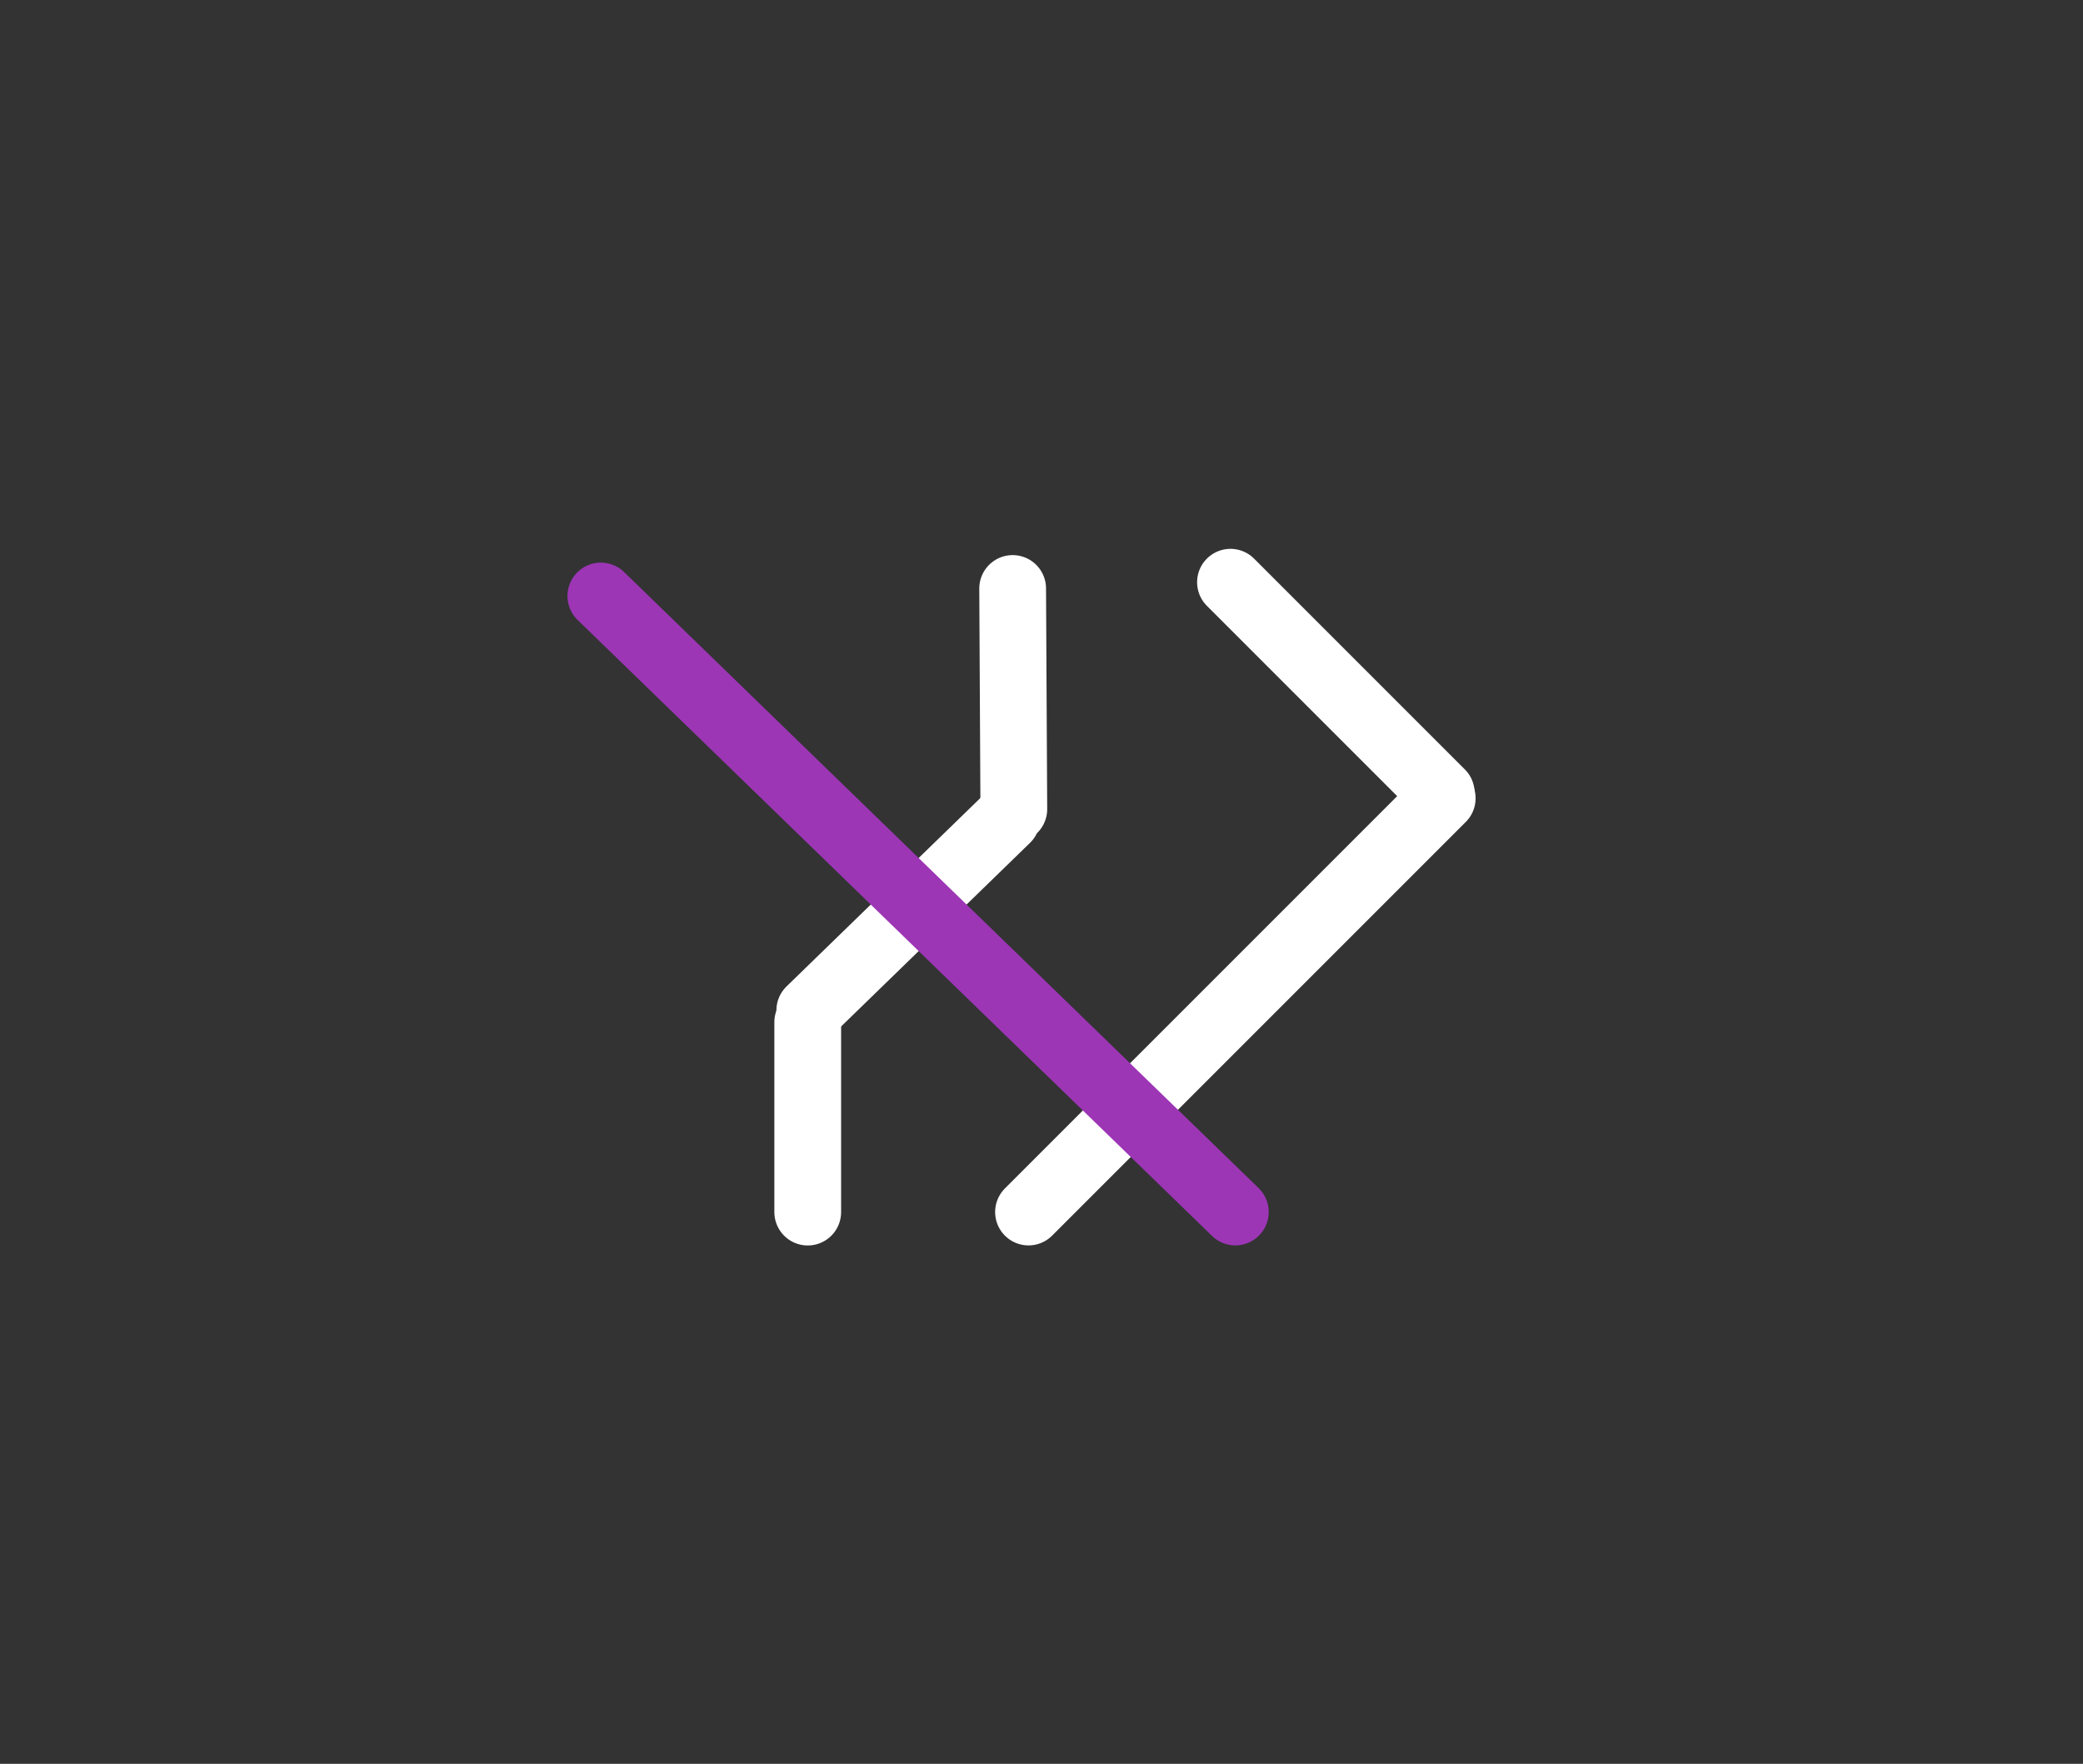 <?xml version="1.0" standalone="no"?>
<!DOCTYPE svg PUBLIC "-//W3C//DTD SVG 1.1//EN" "http://www.w3.org/Graphics/SVG/1.1/DTD/svg11.dtd">
<svg version="1.1" xmlns="http://www.w3.org/2000/svg" viewBox="0 0 124.815 105.682" width="124.815" height="105.682"><rect x="0" y="0" width="124.815" height="105.682" fill="#333333" stroke="none"/><!-- svg-source:excalidraw --><defs><style class="style-fonts">
      </style></defs><g stroke-linecap="round"><g transform="translate(48.4 72.625) rotate(0 0 -5.692)"><path d="M0 0 C0 -1.9, 0 -9.49, 0 -11.38 M0 0 C0 -1.9, 0 -9.49, 0 -11.38" stroke="#ffffff" stroke-width="4" fill="none"></path></g></g><mask></mask><g stroke-linecap="round"><g transform="translate(48.523 60.539) rotate(0 5.898 -5.736)"><path d="M0 0 C1.97 -1.91, 9.83 -9.56, 11.8 -11.47 M0 0 C1.97 -1.91, 9.83 -9.56, 11.8 -11.47" stroke="#ffffff" stroke-width="4" fill="none"></path></g></g><mask></mask><g stroke-linecap="round"><g transform="translate(60.749 48.48) rotate(0 -0.035 -6.61)"><path d="M0 0 C-0.01 -2.2, -0.06 -11.02, -0.07 -13.22 M0 0 C-0.01 -2.2, -0.06 -11.02, -0.07 -13.22" stroke="#ffffff" stroke-width="4" fill="none"></path></g></g><mask></mask><g stroke-linecap="round"><g transform="translate(73.731 34.885) rotate(0 6.314 6.314)"><path d="M0 0 C2.1 2.1, 10.52 10.52, 12.63 12.63 M0 0 C2.1 2.1, 10.52 10.52, 12.63 12.63" stroke="#ffffff" stroke-width="4" fill="none"></path></g></g><mask></mask><g stroke-linecap="round"><g transform="translate(86.419 47.831) rotate(0 -12.397 12.397)"><path d="M0 0 C-4.13 4.13, -20.66 20.66, -24.79 24.79 M0 0 C-4.13 4.13, -20.66 20.66, -24.79 24.79" stroke="#ffffff" stroke-width="4" fill="none"></path></g></g><mask></mask><g stroke-linecap="round"><g transform="translate(36.003 35.71) rotate(0 19.01 18.457)"><path d="M0 0 C6.34 6.15, 31.68 30.76, 38.02 36.91 M0 0 C6.34 6.15, 31.68 30.76, 38.02 36.91" class="trichord_electron" stroke="#9c36b5" stroke-width="4" fill="none"></path></g></g><mask></mask><g stroke-linecap="round" transform="translate(10 10) rotate(0 52.408 42.841)"><path d="M21.42 0 C41.37 2.41, 61.48 0.3, 83.39 0 M21.42 0 C33.82 0.41, 46.69 -0.27, 83.39 0 M83.39 0 C97.26 0.36, 106.47 5.64, 104.82 21.42 M83.39 0 C98.04 1.79, 102.84 6.35, 104.82 21.42 M104.82 21.42 C102.56 31.48, 102.78 43.45, 104.82 64.26 M104.82 21.42 C103.73 38.3, 104.2 54.1, 104.82 64.26 M104.82 64.26 C103.9 80.32, 98.29 85.97, 83.39 85.68 M104.82 64.26 C102.92 79.18, 98.54 83.41, 83.39 85.68 M83.39 85.68 C62.52 84.71, 41.29 84.61, 21.42 85.68 M83.39 85.68 C67.36 85.61, 52.84 85.87, 21.42 85.68 M21.42 85.68 C5.35 84.47, 0.09 78.67, 0 64.26 M21.42 85.68 C9.38 83.83, 0.65 79.79, 0 64.26 M0 64.26 C0.56 54.5, -0.45 43.01, 0 21.42 M0 64.26 C0.34 49.72, -0.84 35.39, 0 21.42 M0 21.42 C-1.18 6.41, 5.87 -0.71, 21.42 0 M0 21.42 C0.87 5.39, 5.48 1.02, 21.42 0" stroke="transparent" stroke-width="4" fill="none"></path></g></svg>
